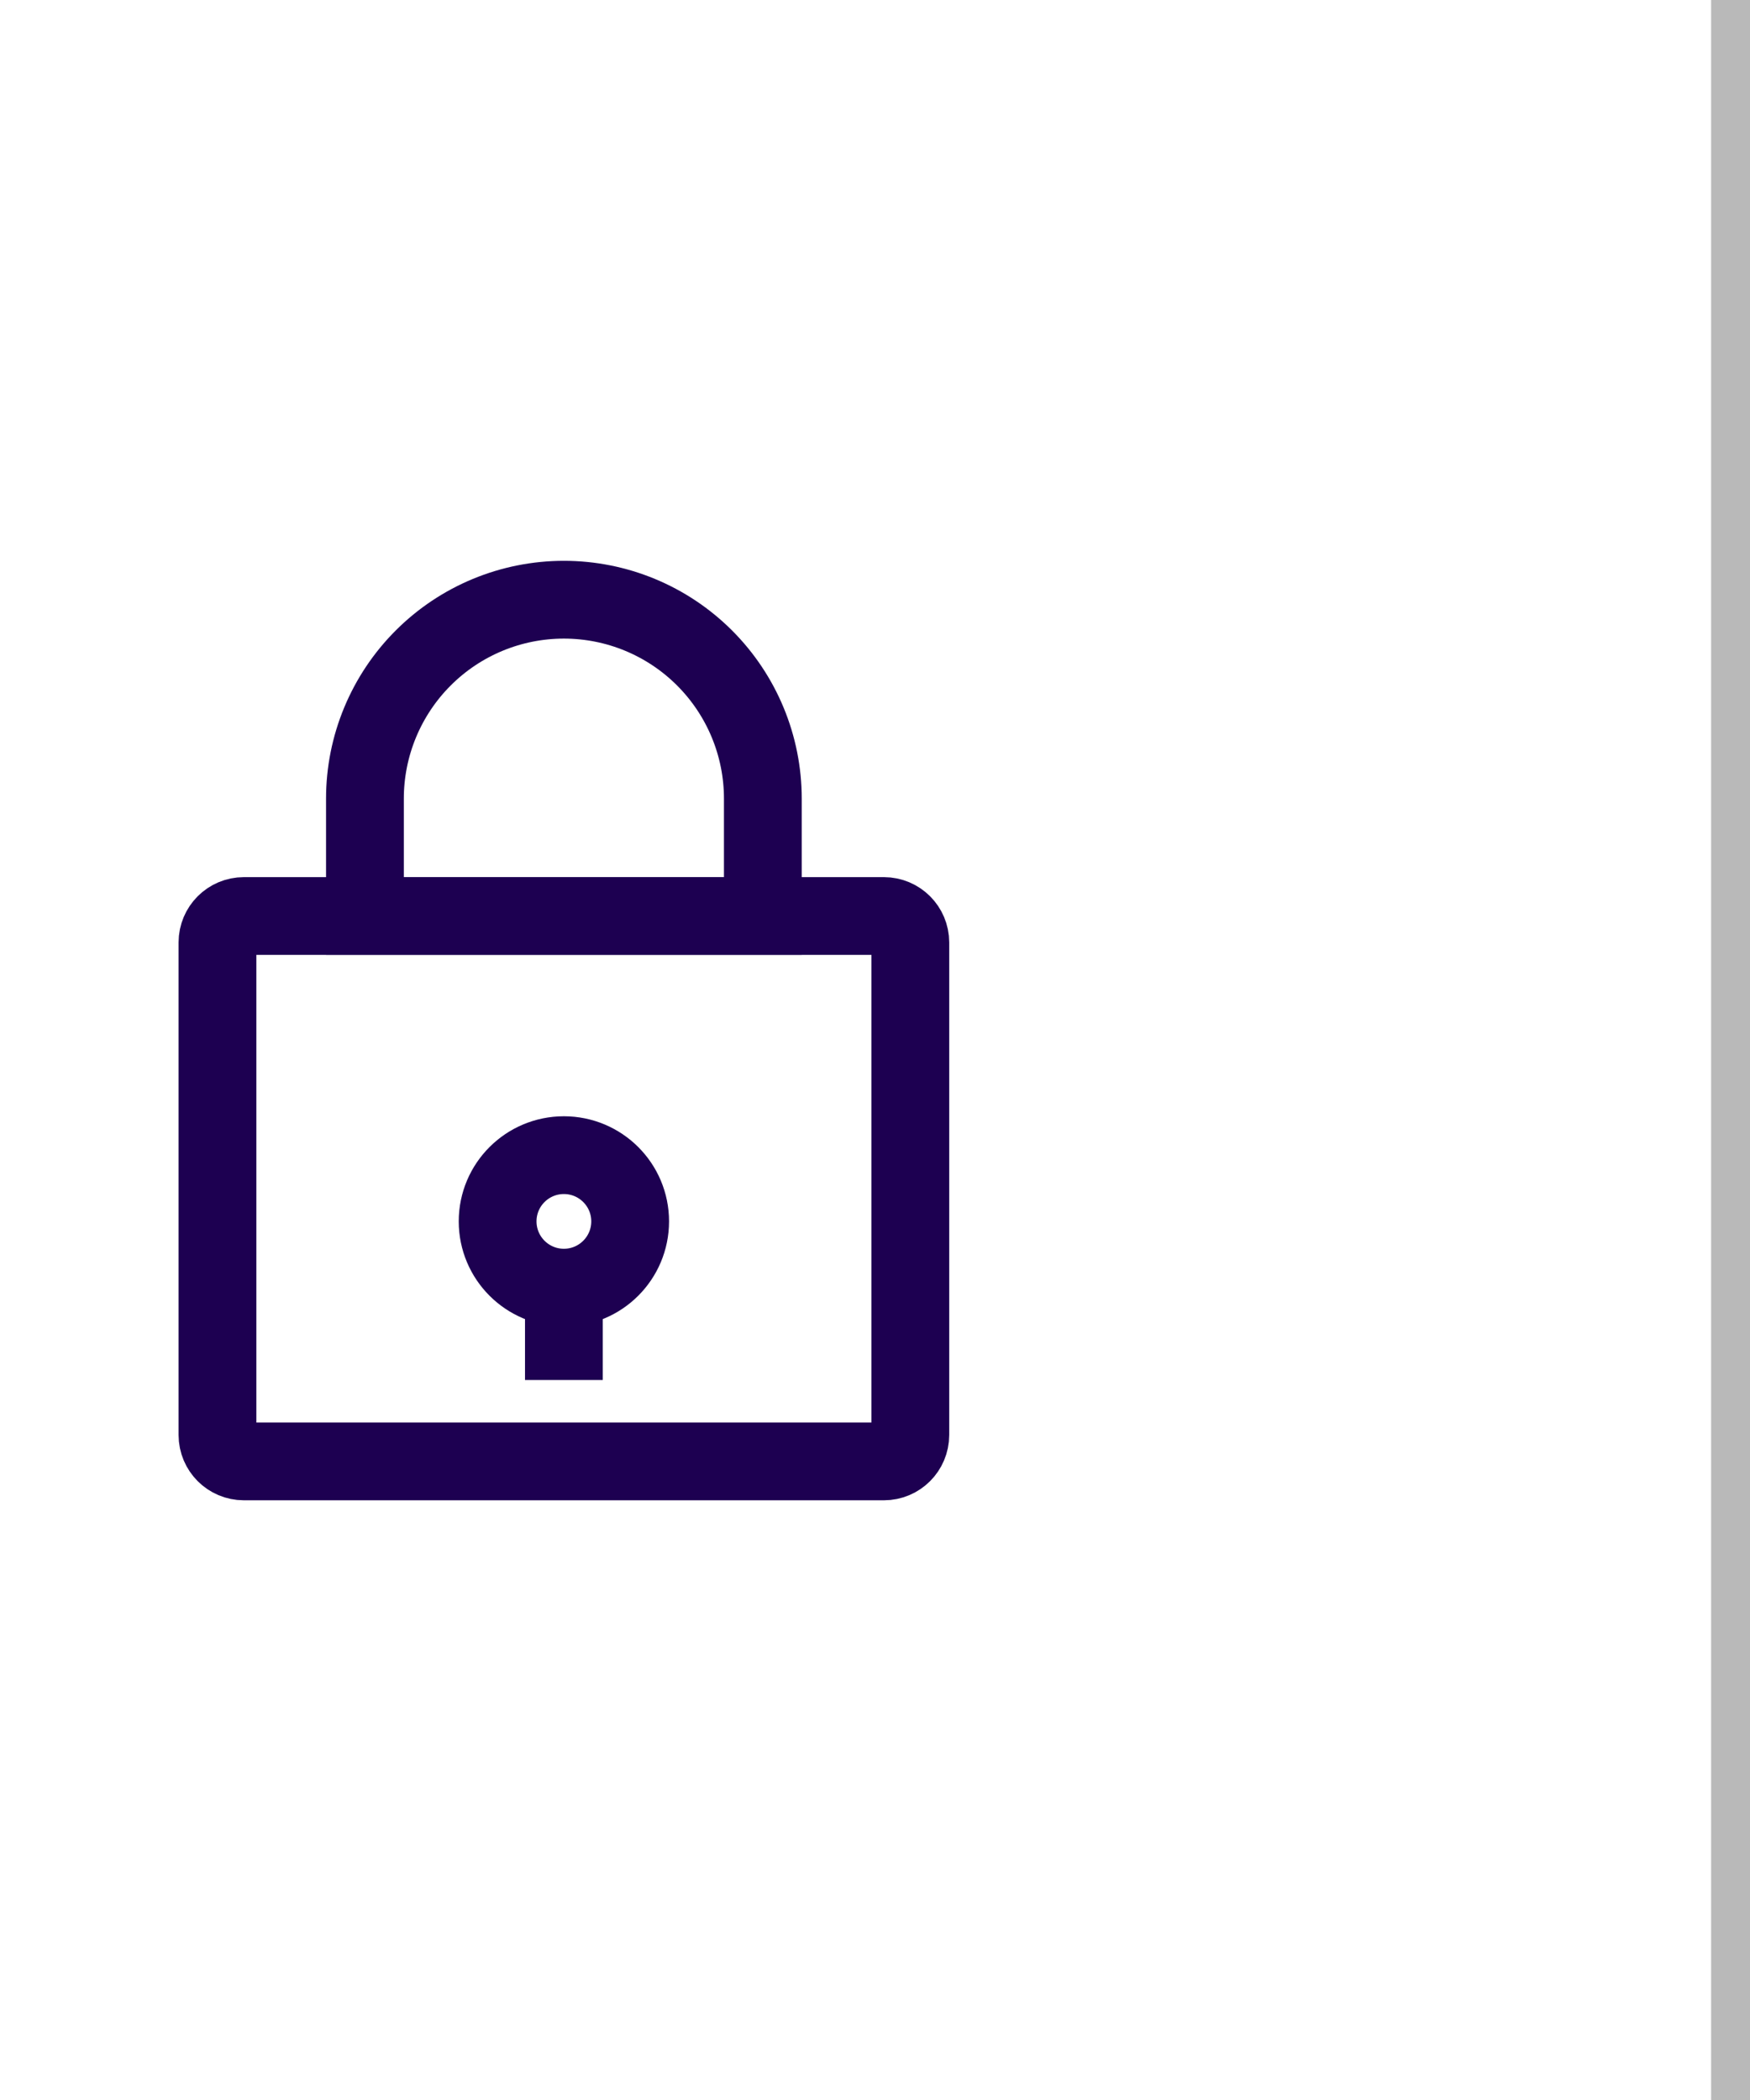 <svg width="45" height="54" viewBox="0 0 45 54" fill="none" xmlns="http://www.w3.org/2000/svg">
<path d="M22.729 23.555H6.271C5.896 23.555 5.592 23.859 5.592 24.234V36.899C5.592 37.275 5.896 37.579 6.271 37.579H22.729C23.104 37.579 23.408 37.275 23.408 36.899V24.234C23.408 23.859 23.104 23.555 22.729 23.555Z" stroke="#1D0051" stroke-width="2"/>
<path d="M14.5 15.421C15.857 15.421 17.158 15.96 18.117 16.919C19.077 17.879 19.616 19.18 19.616 20.537V23.555H9.384V20.537C9.384 19.18 9.923 17.879 10.883 16.919C11.842 15.96 13.143 15.421 14.5 15.421V15.421Z" stroke="#1D0051" stroke-width="2"/>
<path d="M14.5 33.111C15.441 33.111 16.204 32.348 16.204 31.407C16.204 30.466 15.441 29.704 14.5 29.704C13.559 29.704 12.796 30.466 12.796 31.407C12.796 32.348 13.559 33.111 14.5 33.111Z" stroke="#1D0051" stroke-width="2"/>
<path d="M14.5 33.116V35.486" stroke="#1D0051" stroke-width="2"/>
<line x1="44.5" y1="2.1451e-08" x2="44.5" y2="54" stroke="#B9B9B9"/>
</svg>
